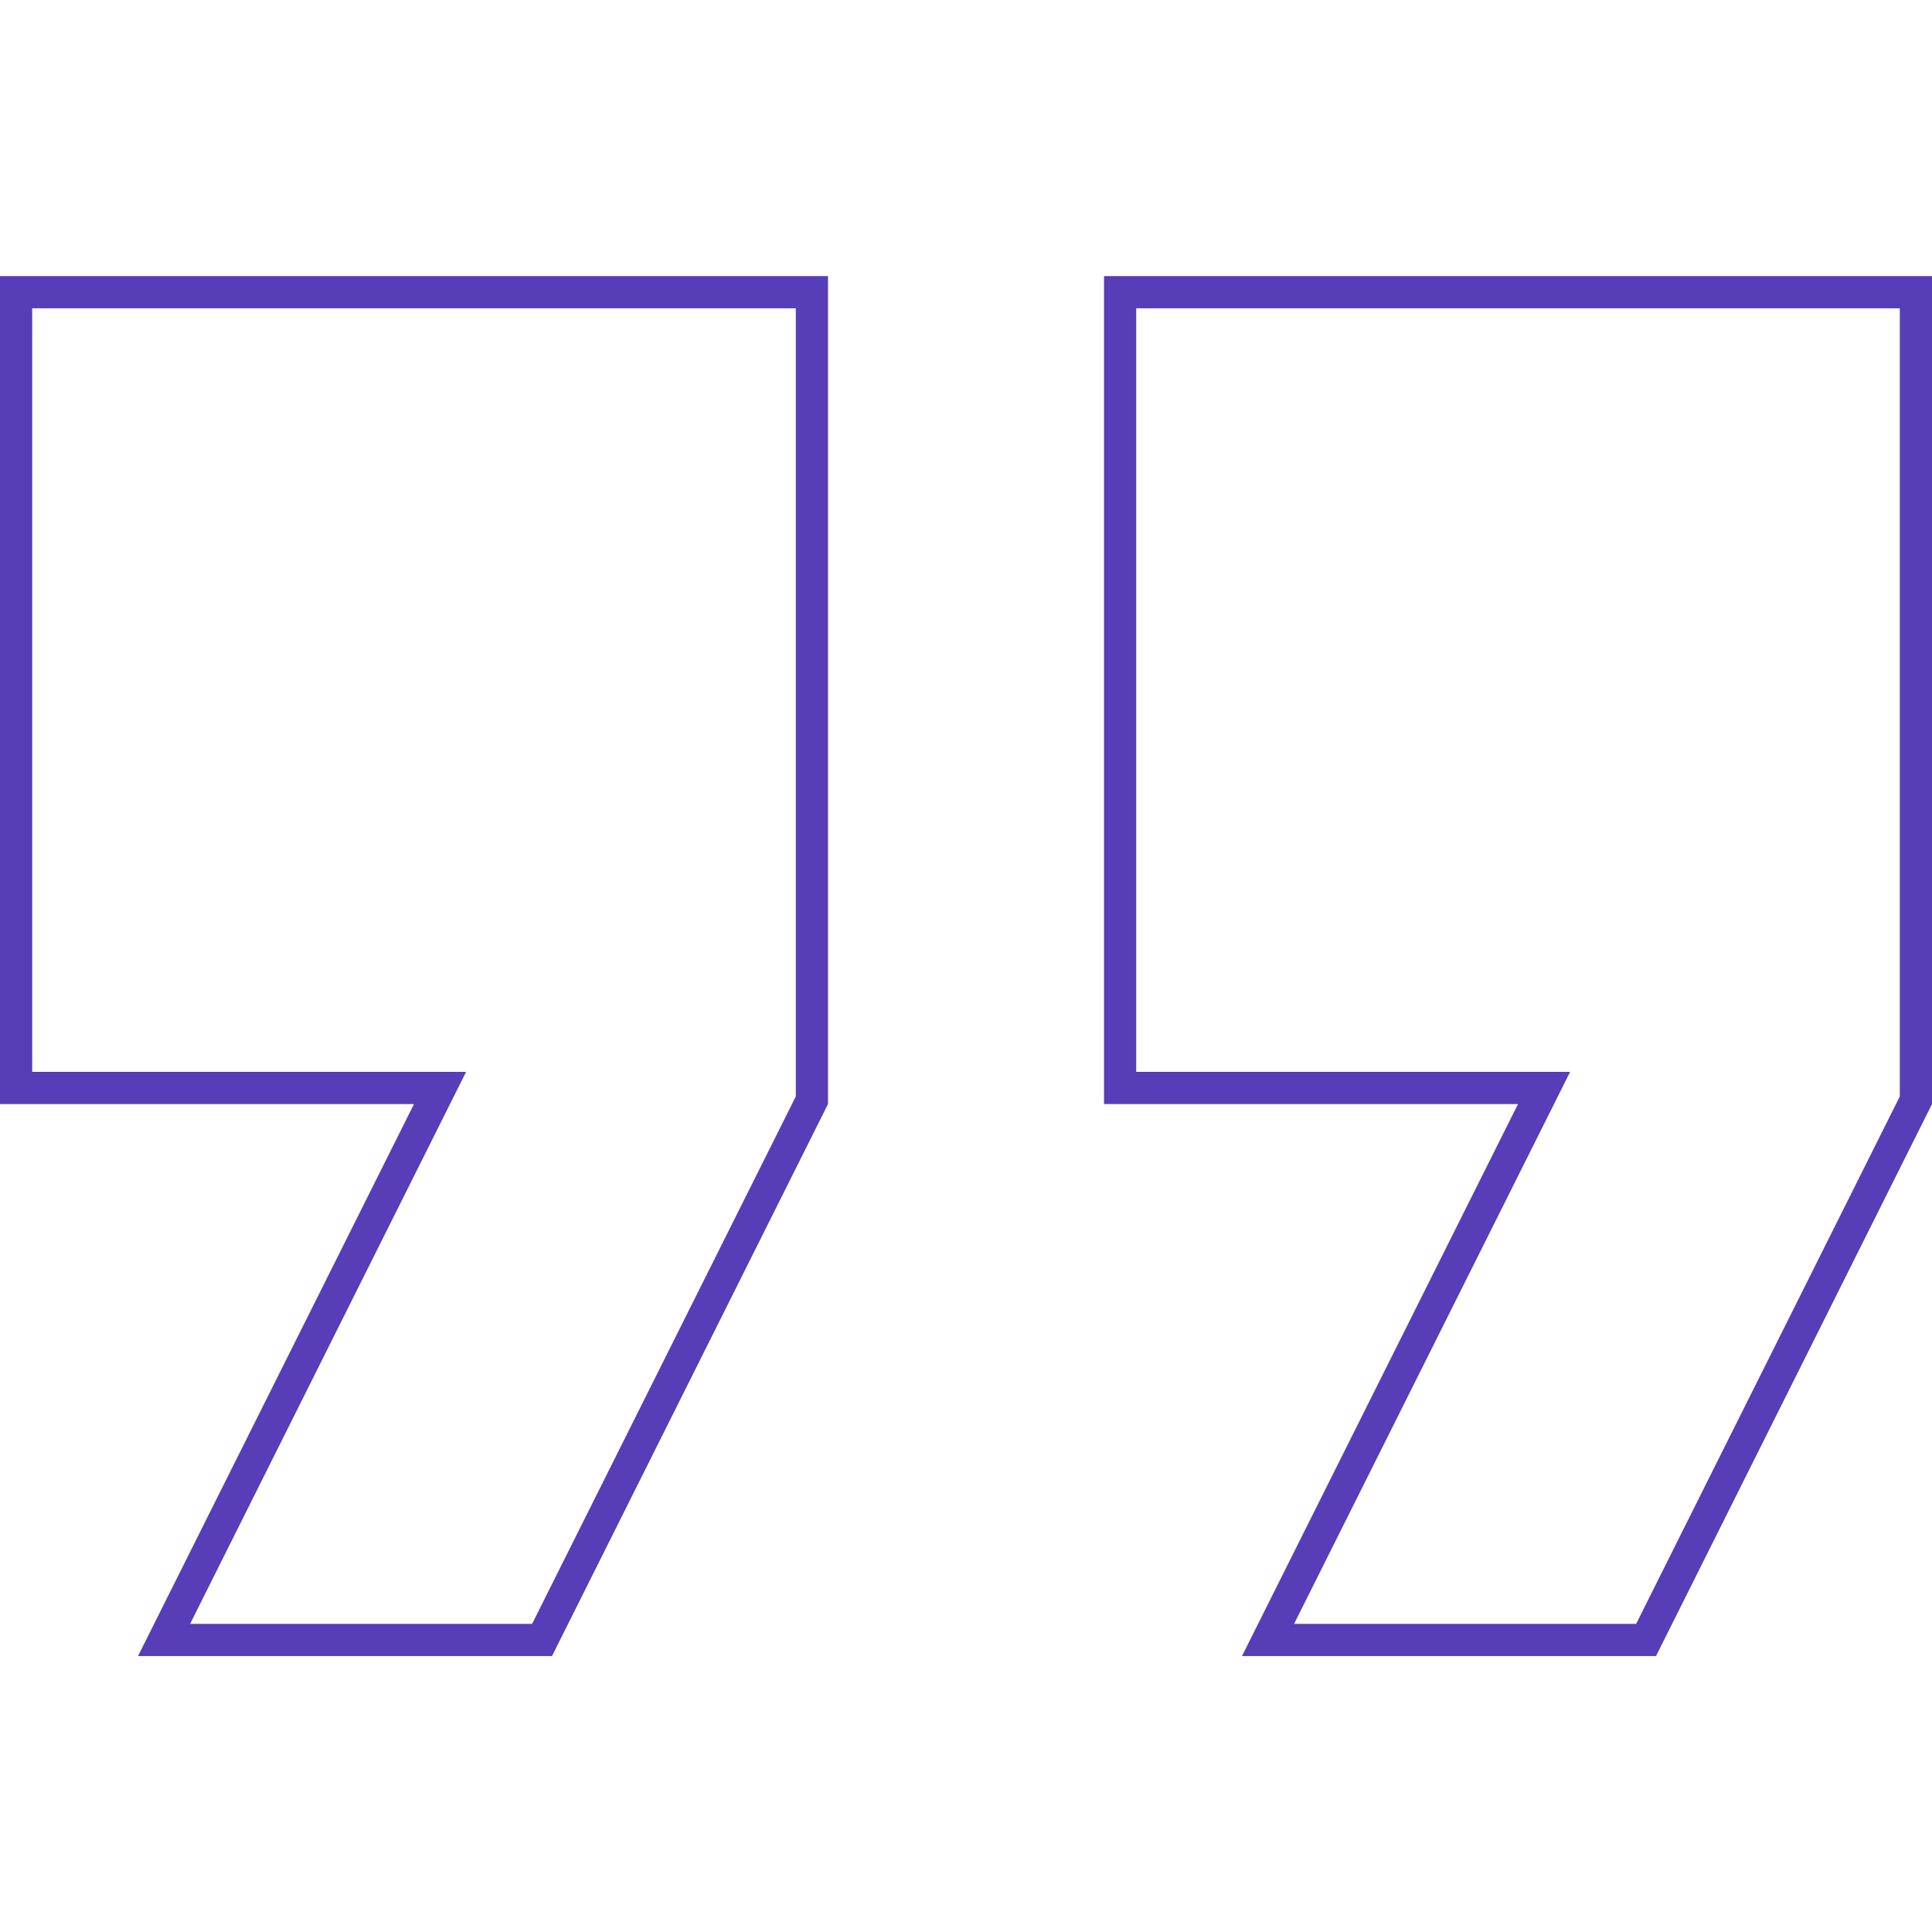 <svg width="60" height="60" viewBox="0 0 60 60" fill="none" xmlns="http://www.w3.org/2000/svg">
<g id="Frame" clip-path="url(#clip0_6390_150)">
<g id="Group">
<path id="Vector" d="M12.857 33.788H0.5L0.5 9.074L25.214 9.074L25.214 34.17L16.834 50.931H5.095L13.304 34.512L13.666 33.788H12.857ZM47.143 33.788L34.786 33.788V9.074L59.5 9.074V34.17L51.12 50.931H39.38L47.59 34.512L47.952 33.788H47.143Z" stroke="#573DB8"/>
</g>
</g>
<defs>
<clipPath id="clip0_6390_150">
<rect width="60" height="60" fill="white"/>
</clipPath>
</defs>
</svg>
